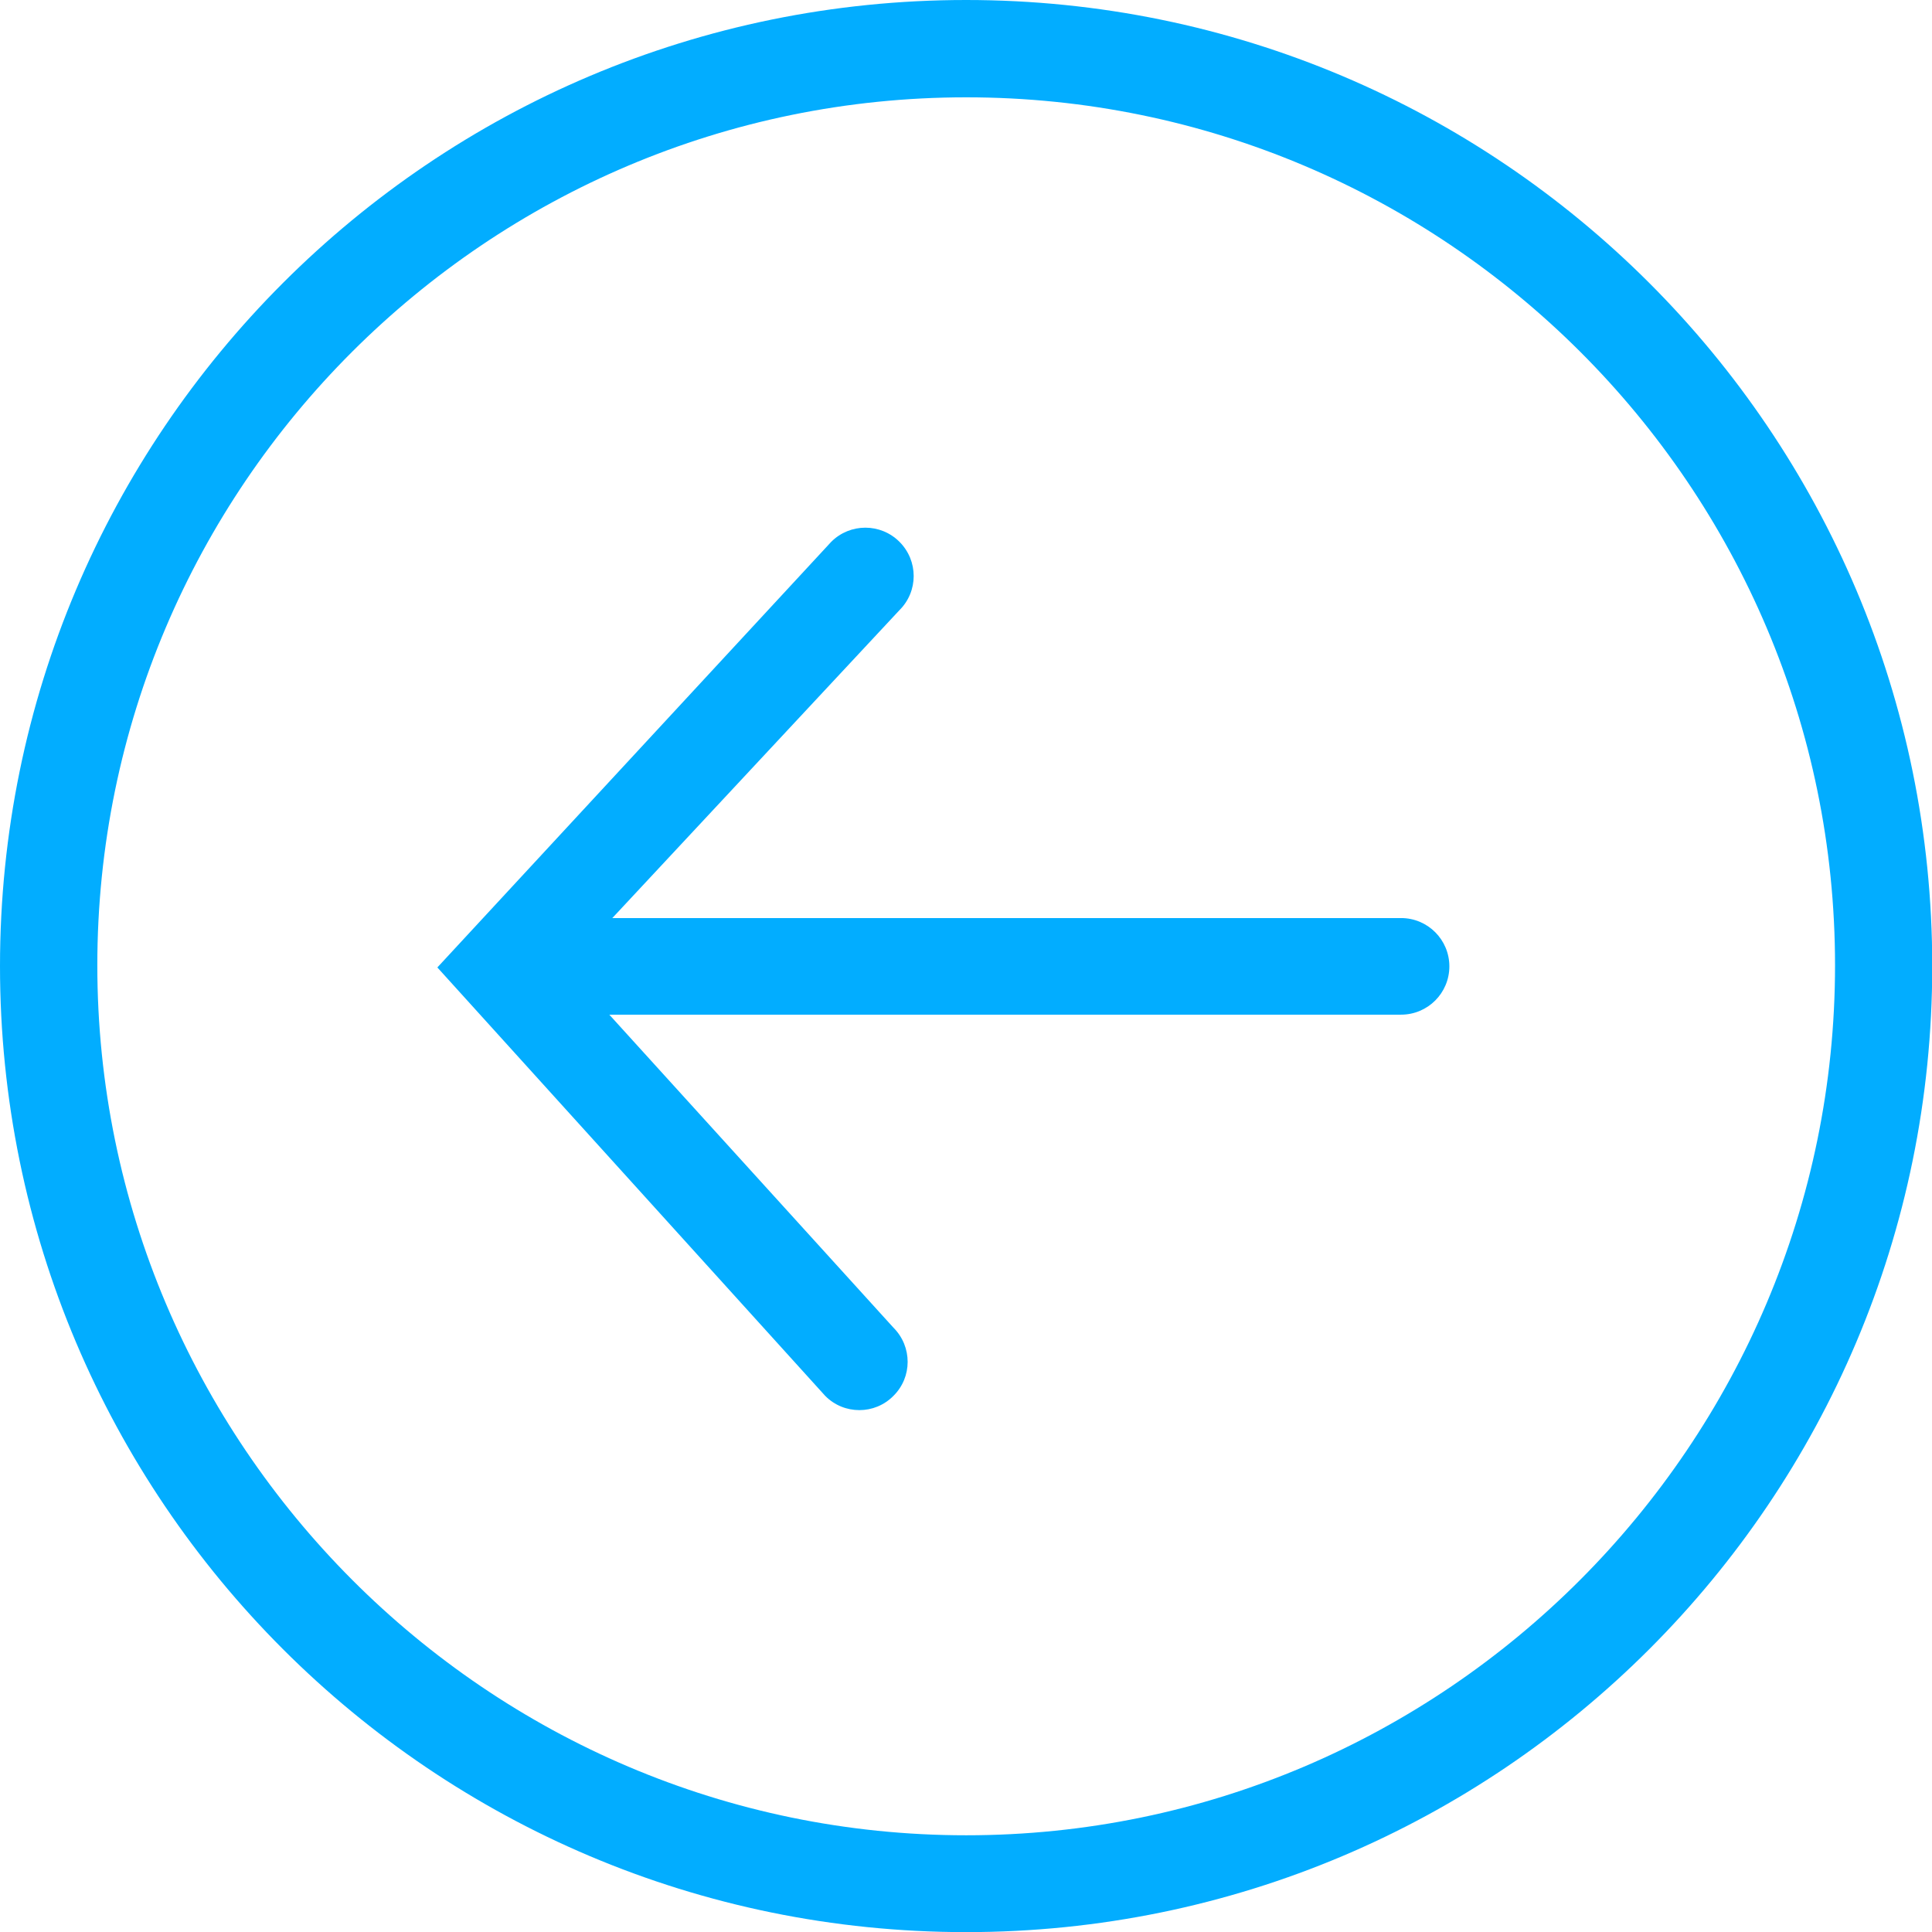 <?xml version="1.0" encoding="UTF-8"?>
<svg width="16px" height="16px" viewBox="0 0 16 16" version="1.1" xmlns="http://www.w3.org/2000/svg" xmlns:xlink="http://www.w3.org/1999/xlink">
    <!-- Generator: Sketch 57 (83077) - https://sketch.com -->
    <title>fanhui-2</title>
    <desc>Created with Sketch.</desc>
    <g id="实名认证/人工审核" stroke="none" stroke-width="1" fill="none" fill-rule="evenodd">
        <g id="企业实名认证—对公转账4" transform="translate(-490, -97)" fill="#02ADFF">
            <g id="分组" transform="translate(490, 95)">
                <path d="M8.001,2 C3.582,2 -1.0658141e-13,5.582 -1.0658141e-13,10.001 C-1.0658141e-13,14.419 3.582,18.001 8.001,18.001 C12.42,18.001 16.002,14.419 16.002,10.001 C16.002,5.582 12.42,2 8.001,2 Z M8.002,17.199 C4.034,17.199 0.806,13.958 0.806,9.994 C0.806,6.03 4.034,2.806 8.002,2.806 C11.969,2.806 15.197,6.03 15.197,9.994 C15.197,13.958 11.969,17.199 8.002,17.199 Z M11.603,9.603 L5.071,9.603 L7.449,7.053 C7.606,6.897 7.606,6.644 7.449,6.487 C7.293,6.331 7.04,6.331 6.884,6.487 L3.622,10.012 L6.834,13.56 C6.912,13.639 7.014,13.678 7.117,13.678 C7.219,13.678 7.321,13.639 7.399,13.56 C7.556,13.405 7.556,13.152 7.399,12.995 L5.046,10.403 L11.603,10.403 C11.824,10.403 12.003,10.224 12.003,10.003 C12.003,9.782 11.824,9.603 11.603,9.603 Z" id="fanhui-2"></path>
            </g>
        </g>
    </g>
</svg>